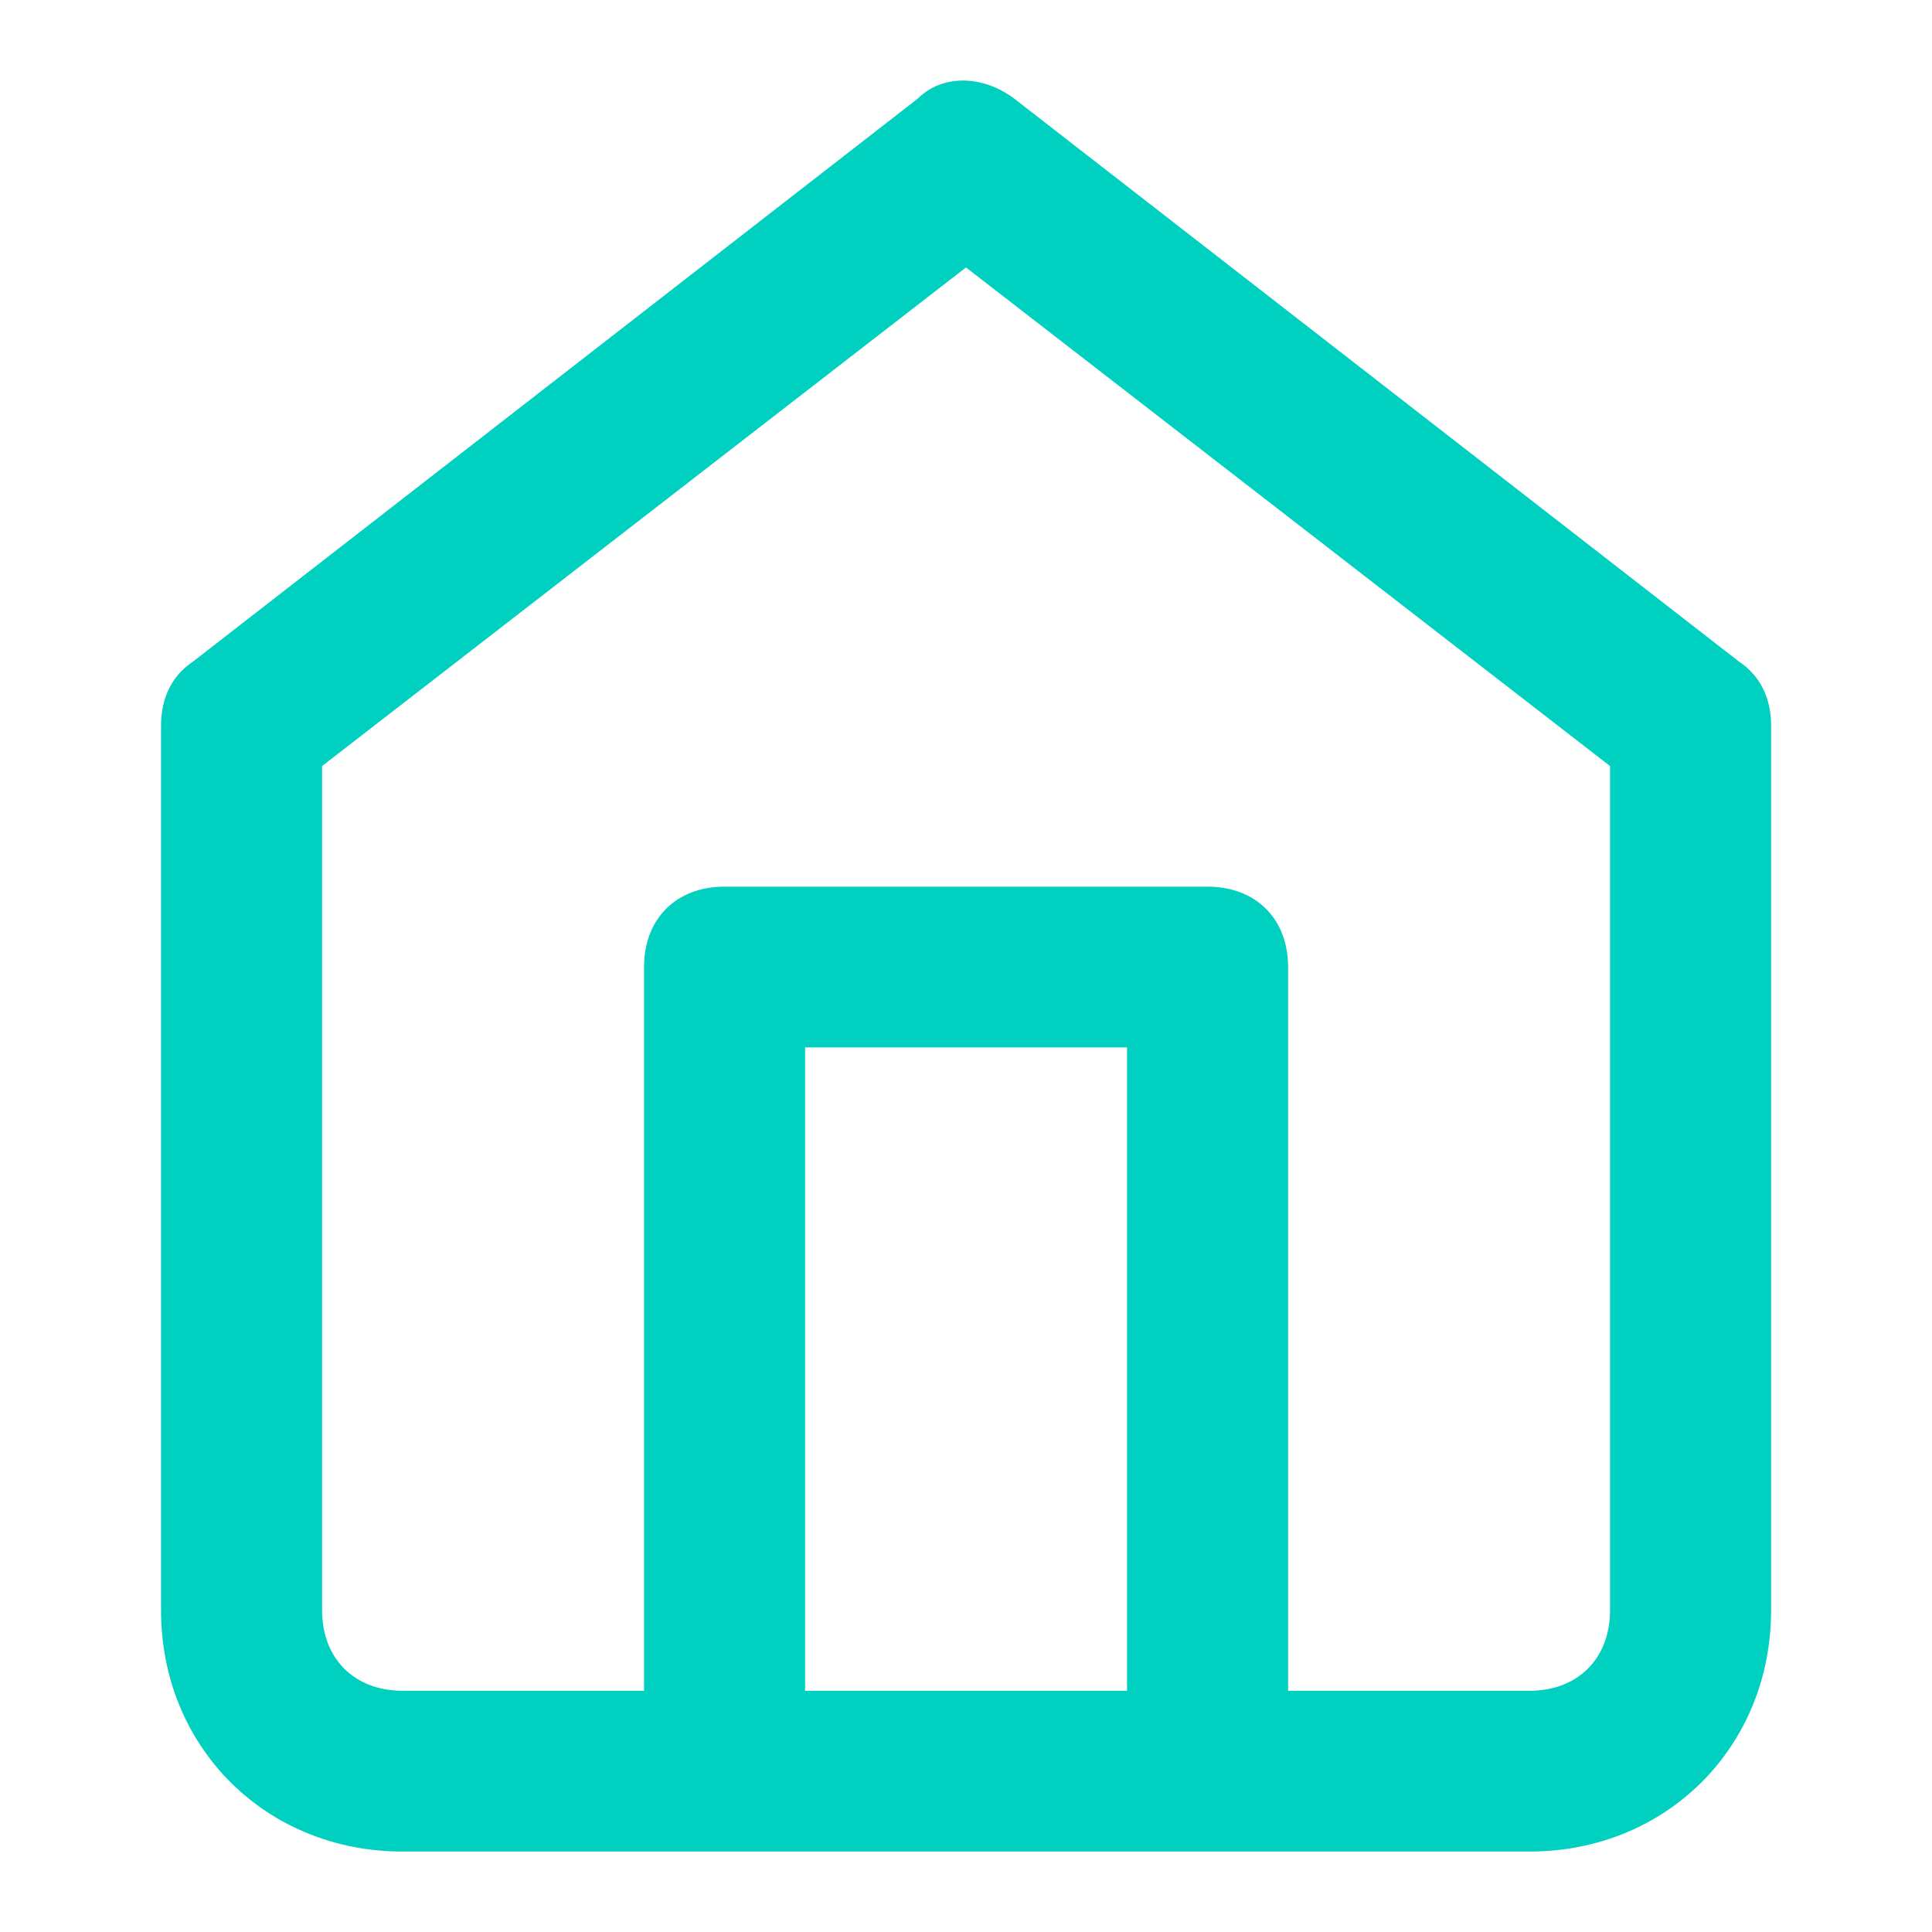 <svg width="14" height="14" viewBox="0 0 14 14" fill="none" xmlns="http://www.w3.org/2000/svg">
<path fill-rule="evenodd" clip-rule="evenodd" d="M12.6 4.793L7.35 0.715C7.117 0.54 6.825 0.54 6.65 0.715L1.4 4.793C1.225 4.91 1.167 5.085 1.167 5.259V11.669C1.167 12.659 1.925 13.417 2.917 13.417H11.084C12.075 13.417 12.834 12.659 12.834 11.669V5.259C12.834 5.085 12.775 4.91 12.6 4.793ZM8.167 7.59V12.252H5.834V7.59H8.167ZM11.084 12.252C11.434 12.252 11.667 12.018 11.667 11.669V5.551L7 1.938L2.334 5.551V11.669C2.334 12.018 2.567 12.252 2.917 12.252H4.667V7.007C4.667 6.658 4.9 6.425 5.25 6.425H8.75C9.1 6.425 9.334 6.658 9.334 7.007V12.252H11.084Z" fill="#00D0BF"/>
</svg>
